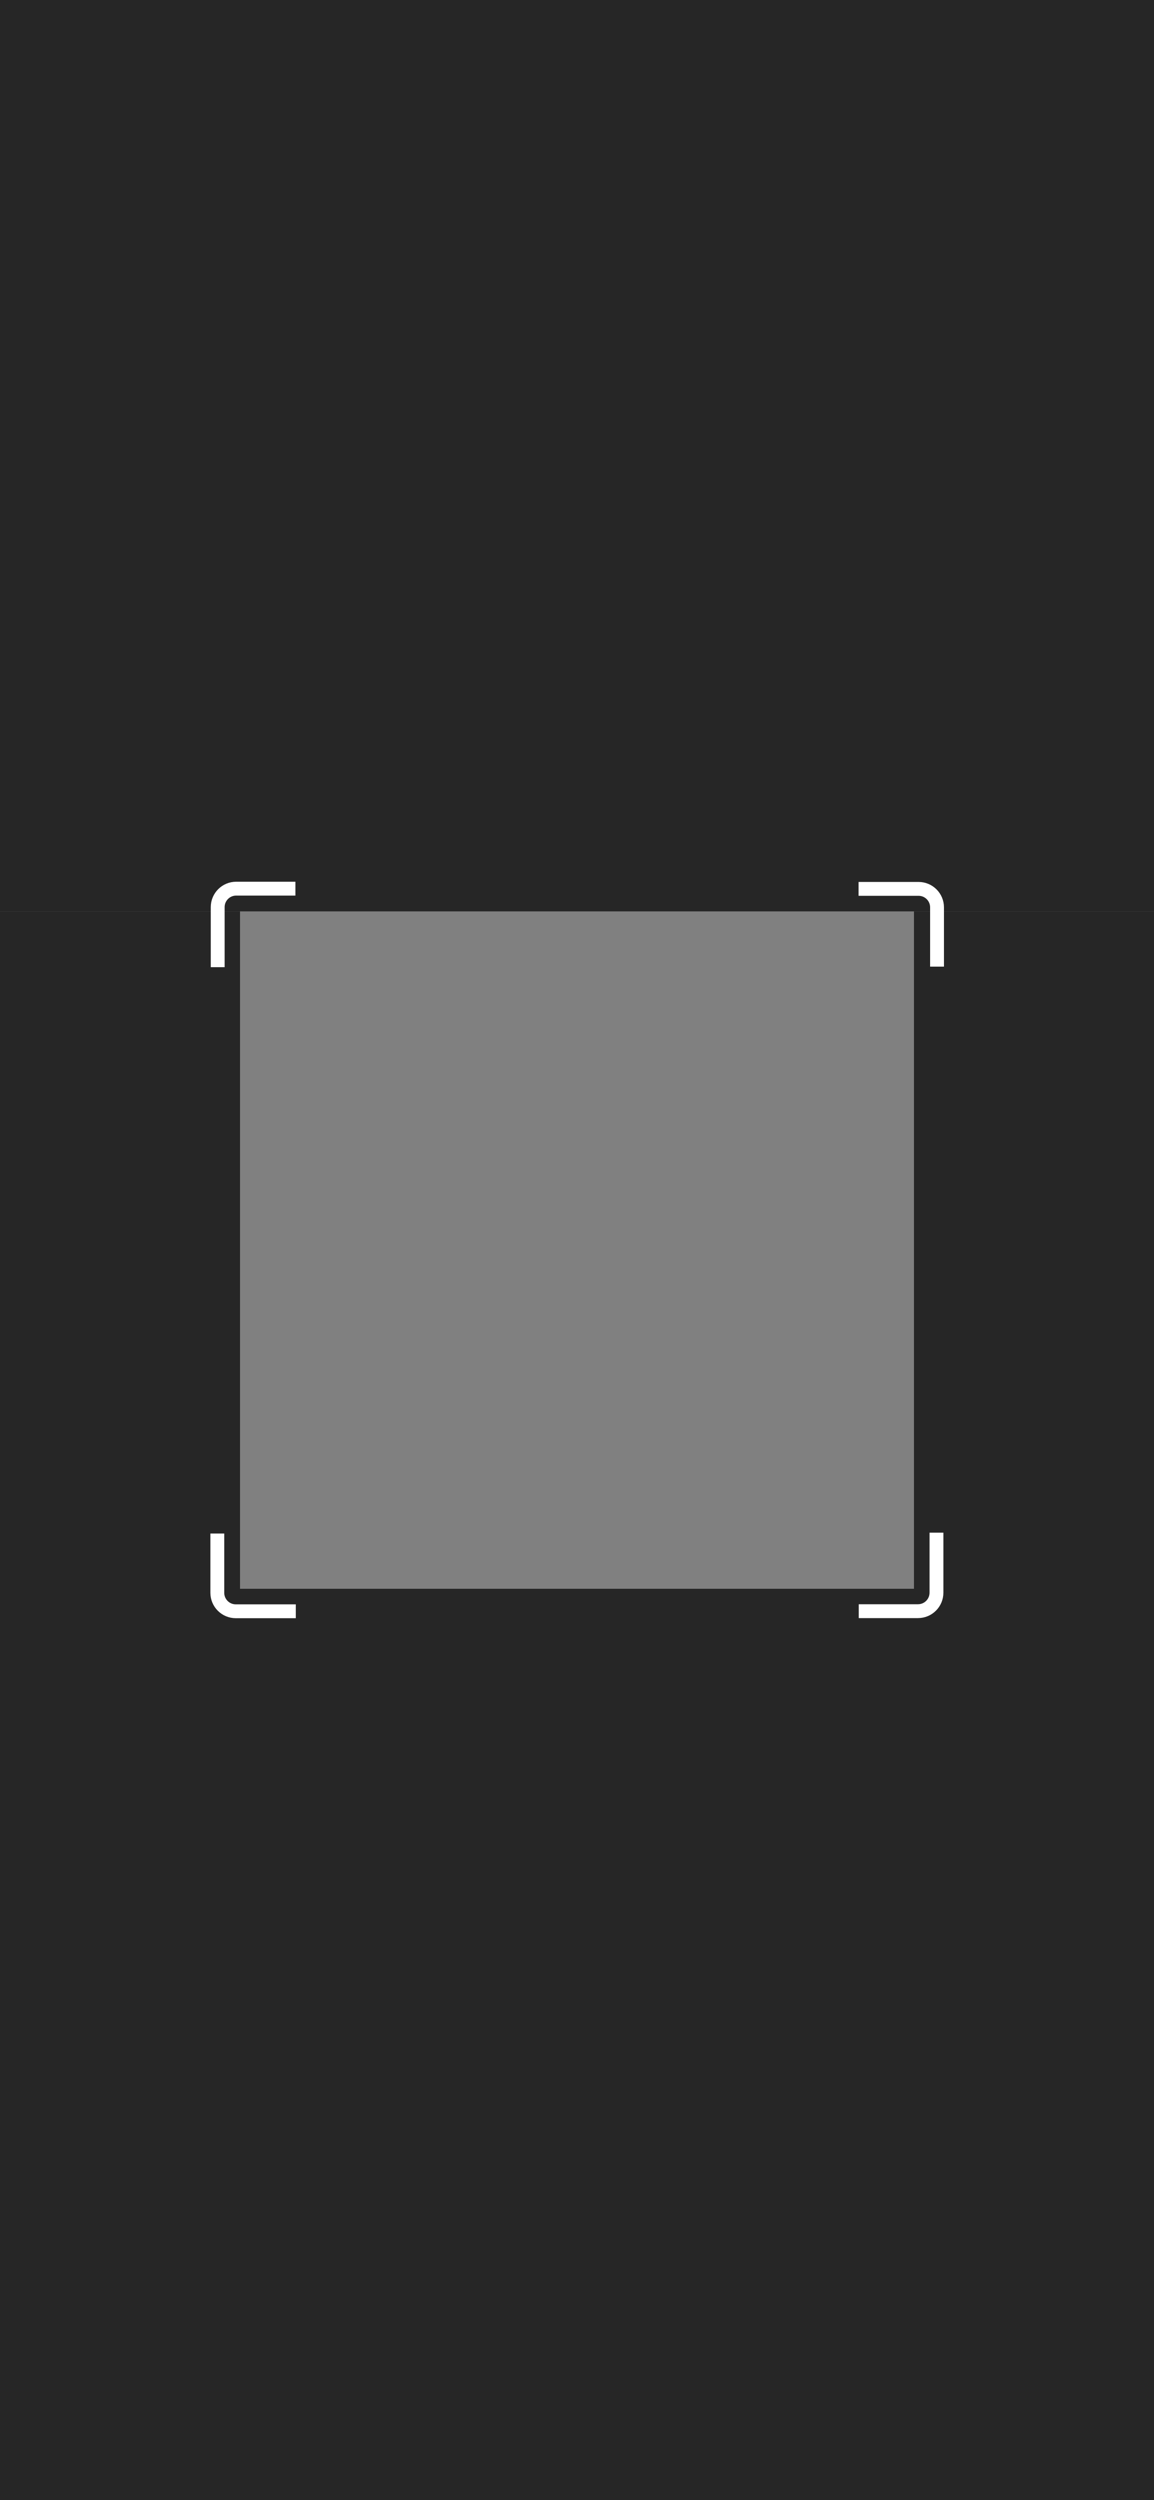 <svg width="375" height="812" viewBox="0 0 375 812" fill="none" xmlns="http://www.w3.org/2000/svg">
<rect x="0" y="0" width="375" height="812" fill="#808080" stroke="none"/>
<rect width="78" height="220" transform="matrix(1 0 0 -1 297 516)" fill="black" fill-opacity="0.7"/>
<rect width="78" height="220" transform="matrix(1 0 0 -1 0 516)" fill="black" fill-opacity="0.7"/>
<rect y="516" width="375" height="296" fill="black" fill-opacity="0.7"/>
<rect width="375" height="296" fill="black" fill-opacity="0.7"/>
<path d="M279.056 523.276L298.31 523.276C301.624 523.276 304.311 520.59 304.311 517.276L304.311 497.775" stroke="white" stroke-width="4.5"/>
<path d="M70.619 498.056L70.619 517.31C70.619 520.624 73.306 523.311 76.619 523.311L96.121 523.311" stroke="white" stroke-width="4.5"/>
<path d="M95.997 288.619L76.743 288.619C73.429 288.619 70.743 291.306 70.743 294.619L70.743 314.121" stroke="white" stroke-width="4.5"/>
<path d="M304.496 313.944L304.496 294.69C304.496 291.376 301.81 288.689 298.496 288.689L278.995 288.689" stroke="white" stroke-width="4.5"/>
</svg>
